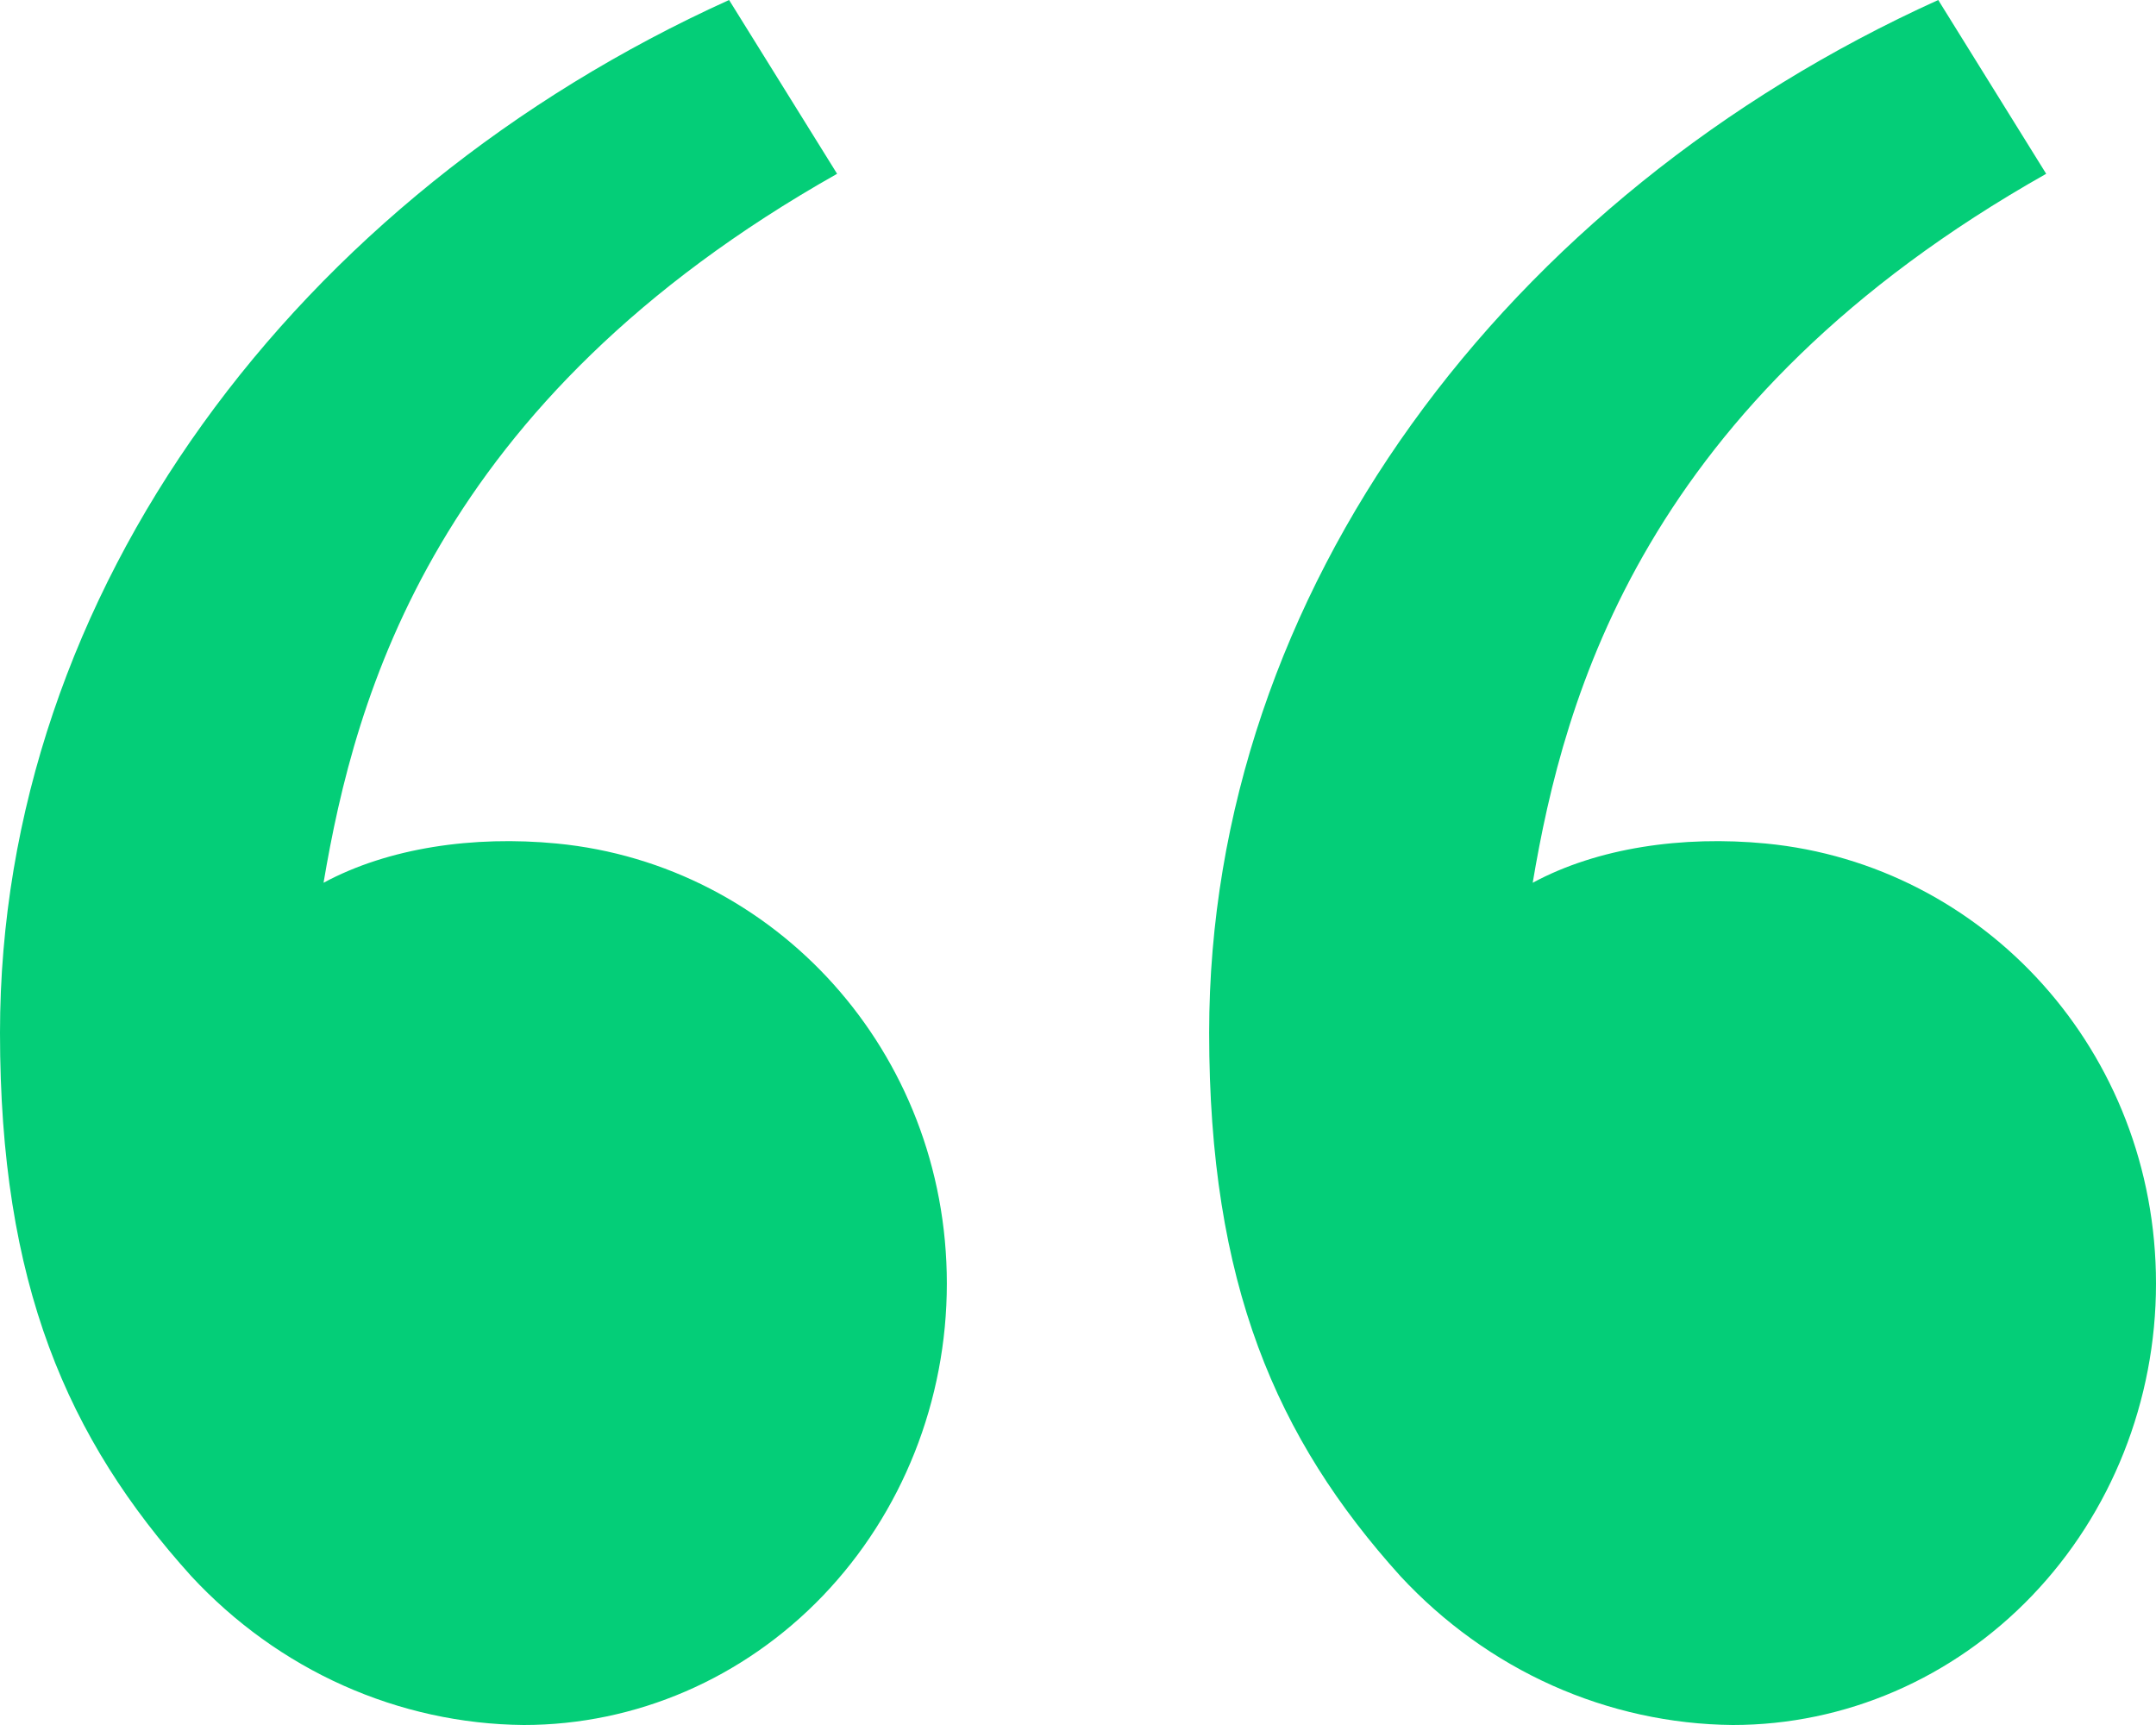 <svg width="30" height="24" viewBox="0 0 30 24" fill="none" xmlns="http://www.w3.org/2000/svg">
<path d="M2.663 21.931C0.93 20.011 0 17.858 0 14.368C0 8.226 4.134 2.722 10.145 0L11.648 2.418C6.037 5.584 4.94 9.692 4.502 12.282C5.406 11.794 6.589 11.624 7.748 11.736C10.783 12.029 13.175 14.628 13.175 17.858C13.175 19.487 12.555 21.049 11.451 22.201C10.346 23.353 8.849 24 7.287 24C6.423 23.992 5.57 23.805 4.776 23.45C3.982 23.095 3.264 22.578 2.663 21.931ZM19.488 21.931C17.755 20.011 16.825 17.858 16.825 14.368C16.825 8.226 20.958 2.722 26.97 0L28.472 2.418C22.861 5.584 21.764 9.692 21.327 12.282C22.23 11.794 23.413 11.624 24.572 11.736C27.608 12.029 30 14.628 30 17.858C30 19.487 29.38 21.049 28.275 22.201C27.171 23.353 25.673 24 24.111 24C23.248 23.992 22.394 23.805 21.6 23.45C20.807 23.095 20.089 22.578 19.488 21.931Z" fill="#04CE78"/>
</svg>
